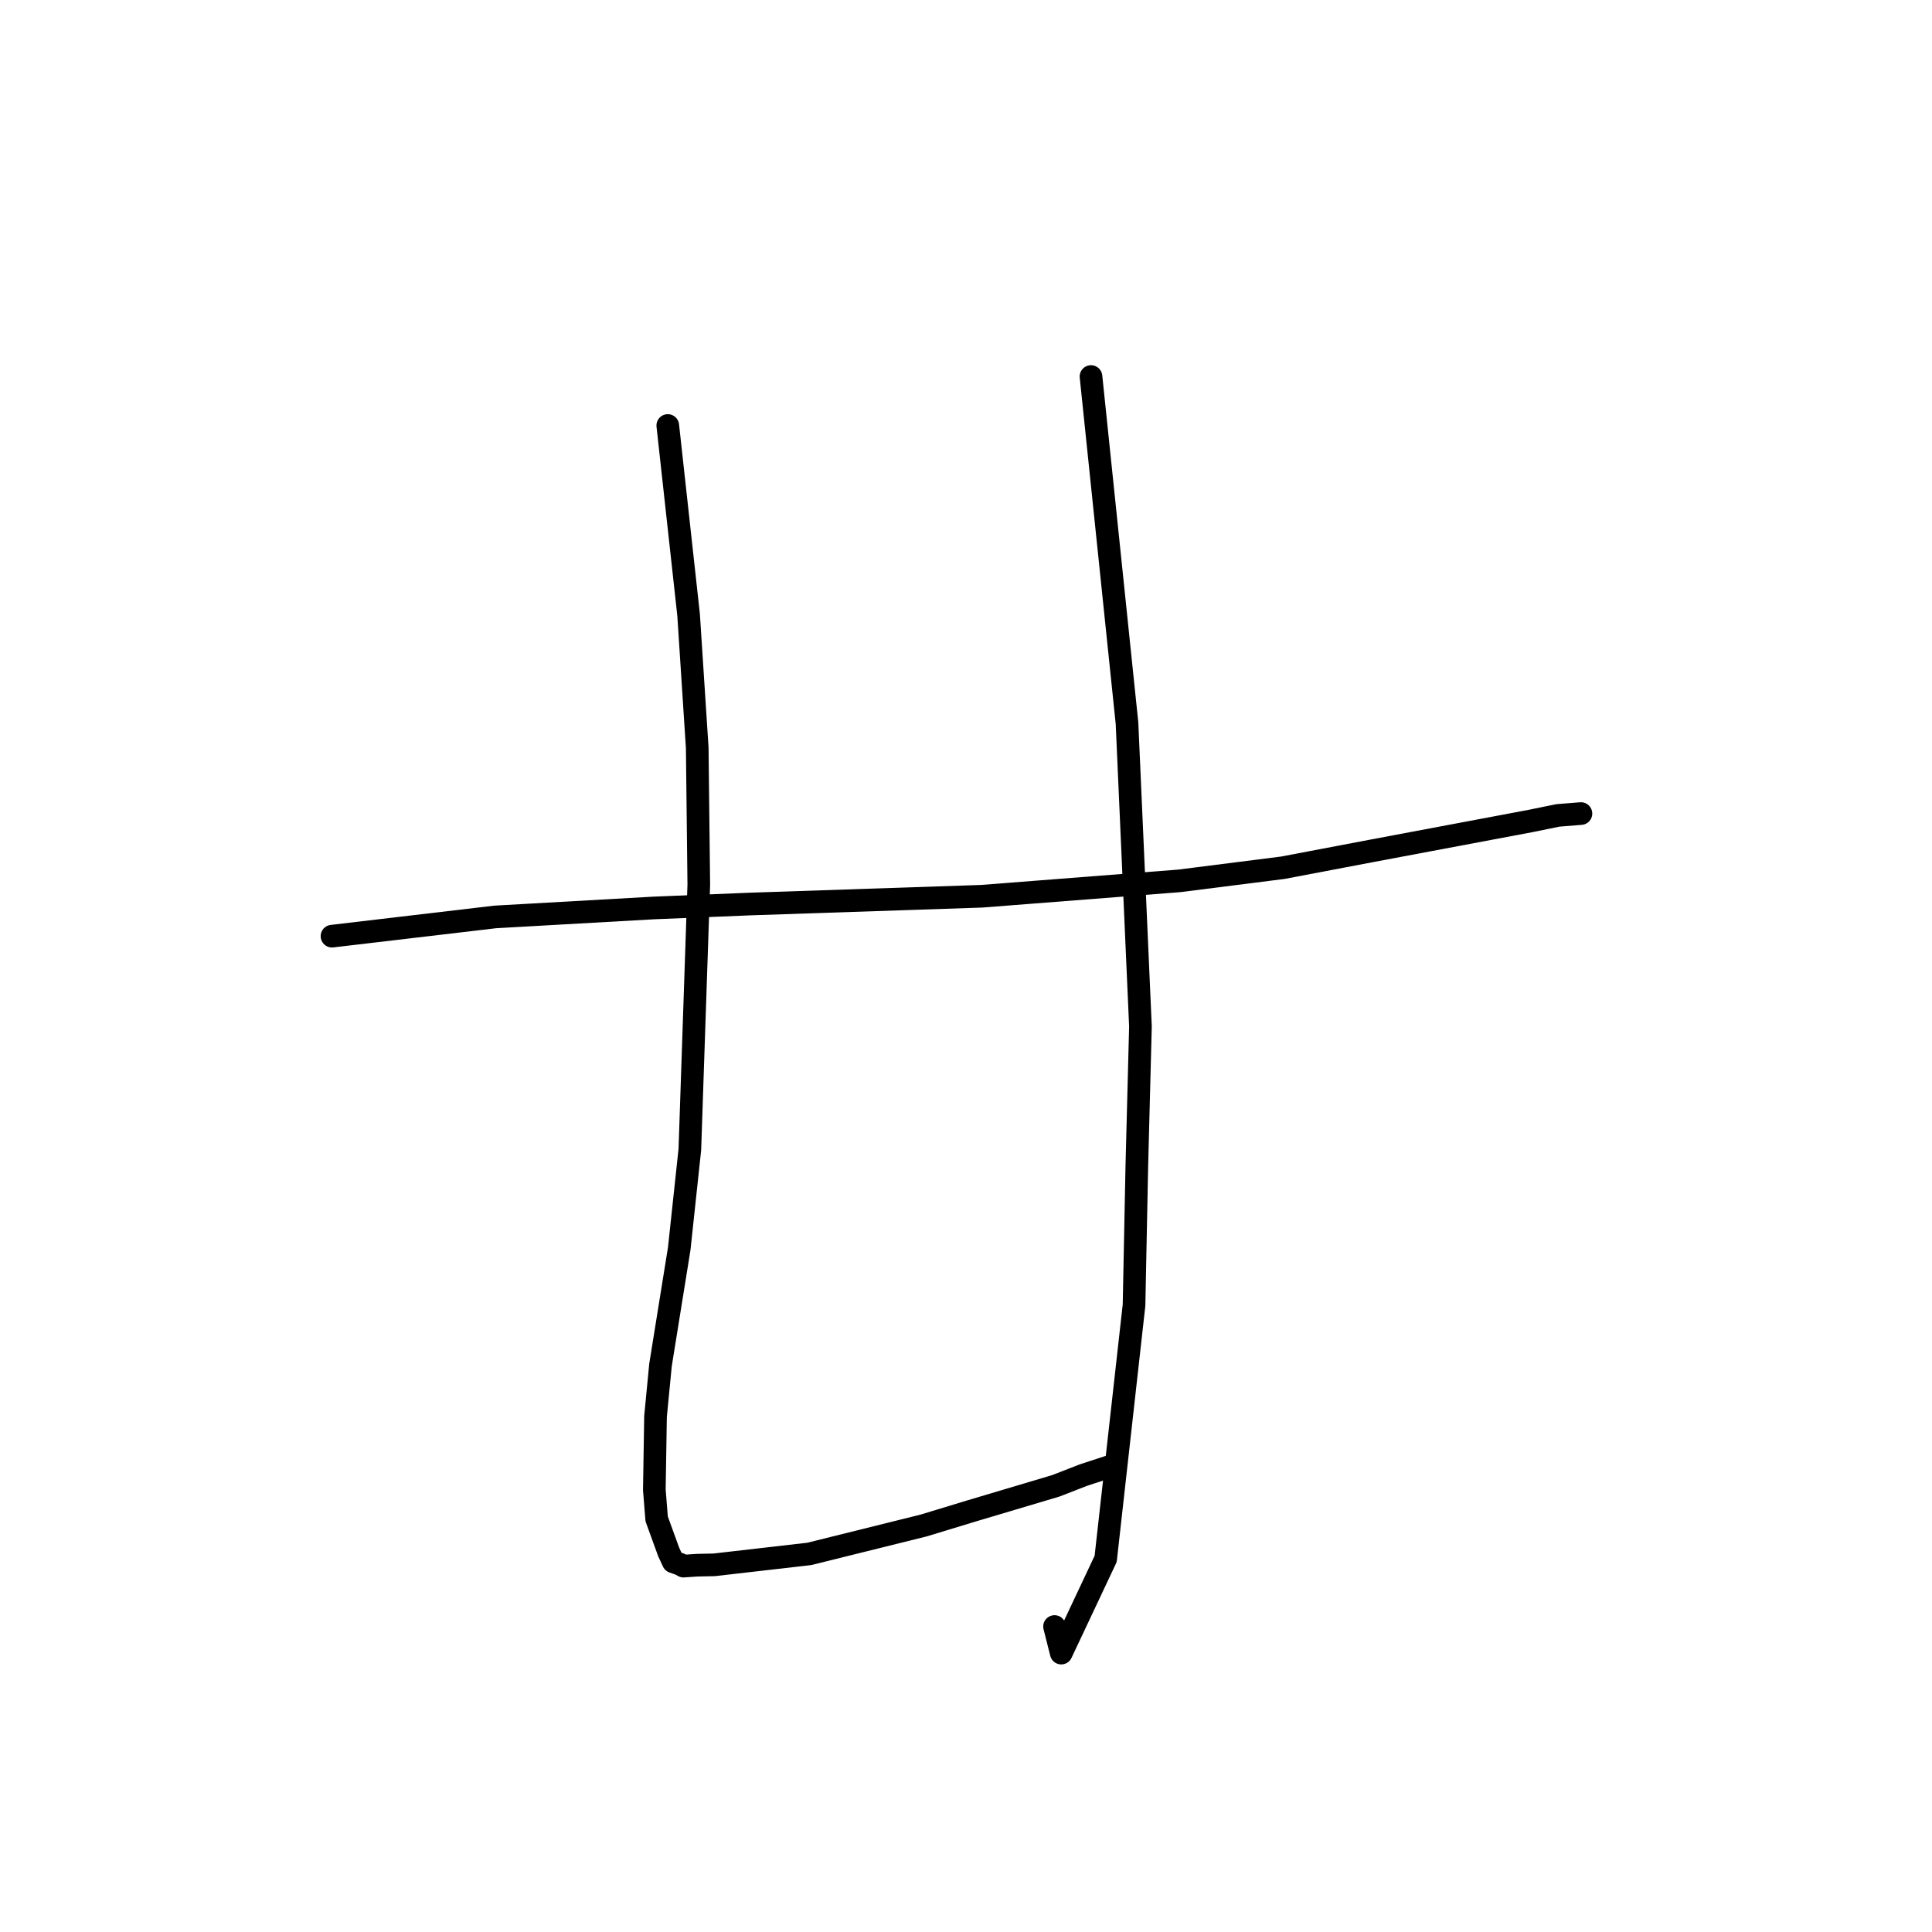 <?xml version="1.0" standalone="no"?>
    <svg width="256" height="256" xmlns="http://www.w3.org/2000/svg" version="1.1">
    <polyline stroke="black" stroke-width="3" stroke-linecap="round" fill="transparent" stroke-linejoin="round" points="43.991 124.047 65.622 121.498 86.607 120.311 99.504 119.784 130.096 118.757 156.265 116.719 169.979 114.981 181.669 112.761 202.829 108.781 206.43 108.045 209.453 107.803 209.482 107.801 209.483 107.801 " />
        <polyline stroke="black" stroke-width="3" stroke-linecap="round" fill="transparent" stroke-linejoin="round" points="88.484 56.381 91.244 81.483 92.387 99.103 92.594 117.211 91.409 152.306 90.004 165.438 87.519 180.873 86.861 187.679 86.703 197.407 87.01 201.259 88.603 205.646 89.207 206.947 90.116 207.269 90.566 207.518 92.353 207.397 94.631 207.349 107.238 205.9 122.384 202.138 128.582 200.252 139.914 196.876 143.552 195.461 147.56 194.148 147.692 194.111 " />
        <polyline stroke="black" stroke-width="3" stroke-linecap="round" fill="transparent" stroke-linejoin="round" points="144.563 49.892 149.334 95.83 151.115 136.01 150.635 154.524 150.265 172.94 146.506 206.559 140.622 219.044 139.731 215.523 " />
        </svg>
